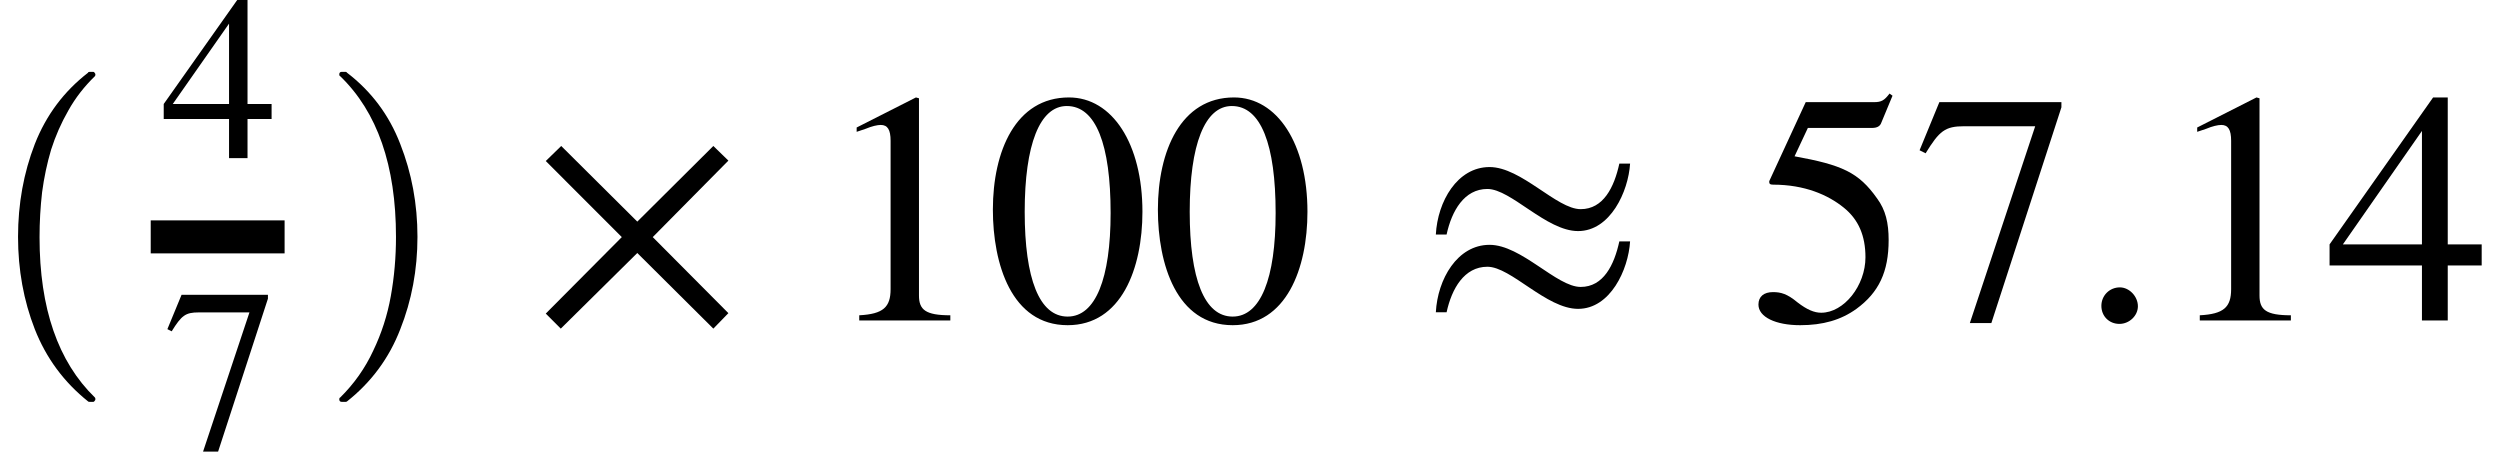 <svg xmlns="http://www.w3.org/2000/svg" xmlns:xlink="http://www.w3.org/1999/xlink" width="90.9pt" height="16.421pt" viewBox="0 0 90.9 16.421" version="1.1">
<defs>
<g>
<symbol overflow="visible" id="glyph0-0">
<path style="stroke:none;" d="M 4.156 11.578 C 3.281 10.879 2.633 10.004 2.219 8.953 C 1.812 7.91 1.609 6.789 1.609 5.594 C 1.609 4.395 1.812 3.27 2.219 2.219 C 2.633 1.164 3.281 0.301 4.156 -0.375 C 4.156 -0.395 4.176 -0.406 4.219 -0.406 L 4.344 -0.406 C 4.363 -0.406 4.379 -0.395 4.391 -0.375 C 4.41 -0.352 4.422 -0.332 4.422 -0.312 C 4.422 -0.281 4.414 -0.258 4.406 -0.25 C 4.02 0.125 3.695 0.539 3.438 1 C 3.176 1.457 2.969 1.93 2.812 2.422 C 2.664 2.922 2.555 3.438 2.484 3.969 C 2.422 4.508 2.391 5.055 2.391 5.609 C 2.391 8.191 3.062 10.133 4.406 11.438 C 4.414 11.445 4.422 11.469 4.422 11.5 C 4.422 11.52 4.41 11.539 4.391 11.562 C 4.379 11.582 4.363 11.594 4.344 11.594 L 4.219 11.594 C 4.176 11.594 4.156 11.586 4.156 11.578 Z M 4.156 11.578 "/>
</symbol>
<symbol overflow="visible" id="glyph1-0">
<path style="stroke:none;" d="M 4.031 -1.422 L 4.031 -1.969 L 3.156 -1.969 L 3.156 -5.75 L 2.781 -5.75 L 0.109 -1.969 L 0.109 -1.422 L 2.484 -1.422 L 2.484 0 L 3.156 0 L 3.156 -1.422 Z M 2.484 -1.969 L 0.438 -1.969 L 2.484 -4.891 Z M 2.484 -1.969 "/>
</symbol>
<symbol overflow="visible" id="glyph1-1">
<path style="stroke:none;" d="M 3.828 -5.5 L 3.828 -5.641 L 0.688 -5.641 L 0.172 -4.391 L 0.328 -4.312 C 0.688 -4.891 0.828 -5 1.312 -5 L 3.156 -5 L 1.469 0.062 L 2.016 0.062 Z M 3.828 -5.5 "/>
</symbol>
<symbol overflow="visible" id="glyph2-0">
<path style="stroke:none;" d="M 0.531 11.594 C 0.469 11.594 0.438 11.562 0.438 11.5 C 0.438 11.469 0.445 11.445 0.469 11.438 C 0.977 10.938 1.379 10.367 1.672 9.734 C 1.973 9.109 2.188 8.445 2.312 7.75 C 2.438 7.051 2.5 6.332 2.5 5.594 C 2.5 3 1.82 1.051 0.469 -0.25 C 0.445 -0.258 0.438 -0.281 0.438 -0.312 C 0.438 -0.375 0.469 -0.406 0.531 -0.406 L 0.672 -0.406 C 0.691 -0.406 0.707 -0.395 0.719 -0.375 C 1.602 0.301 2.25 1.164 2.656 2.219 C 3.07 3.27 3.281 4.395 3.281 5.594 C 3.281 6.789 3.07 7.91 2.656 8.953 C 2.25 10.004 1.602 10.879 0.719 11.578 C 0.707 11.586 0.691 11.594 0.672 11.594 Z M 0.531 11.594 "/>
</symbol>
<symbol overflow="visible" id="glyph3-0">
<path style="stroke:none;" d="M 7.156 -0.266 L 4.406 -3.031 L 7.156 -5.812 L 6.609 -6.344 L 3.844 -3.594 L 1.078 -6.344 L 0.516 -5.797 L 3.281 -3.031 L 0.516 -0.25 L 1.062 0.297 L 3.844 -2.453 L 6.609 0.297 Z M 7.156 -0.266 "/>
</symbol>
<symbol overflow="visible" id="glyph3-1">
<path style="stroke:none;" d="M 4.734 0 L 4.734 -0.188 C 3.828 -0.188 3.594 -0.391 3.594 -0.906 L 3.594 -8.078 L 3.484 -8.109 L 1.328 -7.016 L 1.328 -6.859 L 1.656 -6.969 C 1.875 -7.062 2.078 -7.109 2.203 -7.109 C 2.453 -7.109 2.562 -6.938 2.562 -6.531 L 2.562 -1.141 C 2.562 -0.484 2.297 -0.234 1.422 -0.188 L 1.422 0 Z M 4.734 0 "/>
</symbol>
<symbol overflow="visible" id="glyph3-2">
<path style="stroke:none;" d="M 5.719 -3.953 C 5.719 -6.422 4.625 -8.109 3.047 -8.109 C 1.109 -8.109 0.281 -6.156 0.281 -4.031 C 0.281 -2.062 0.953 0.172 3 0.172 C 4.953 0.172 5.719 -1.891 5.719 -3.953 Z M 4.562 -3.906 C 4.562 -1.531 4.016 -0.141 3 -0.141 C 1.969 -0.141 1.438 -1.516 1.438 -3.953 C 1.438 -6.391 1.984 -7.797 2.969 -7.797 C 4.031 -7.797 4.562 -6.391 4.562 -3.906 Z M 4.562 -3.906 "/>
</symbol>
<symbol overflow="visible" id="glyph3-3">
<path style="stroke:none;" d="M 7.25 -5.703 C 7.062 -4.844 6.672 -4.047 5.844 -4.047 C 4.969 -4.047 3.688 -5.578 2.531 -5.578 C 1.359 -5.578 0.641 -4.328 0.578 -3.125 L 0.969 -3.125 C 1.156 -3.984 1.609 -4.781 2.453 -4.781 C 3.312 -4.781 4.594 -3.25 5.75 -3.25 C 6.922 -3.25 7.578 -4.688 7.641 -5.703 Z M 7.25 -2.875 C 7.062 -2.016 6.672 -1.219 5.844 -1.219 C 4.969 -1.219 3.688 -2.75 2.531 -2.75 C 1.359 -2.75 0.641 -1.5 0.578 -0.297 L 0.969 -0.297 C 1.156 -1.156 1.609 -1.953 2.453 -1.953 C 3.312 -1.953 4.594 -0.422 5.75 -0.422 C 6.922 -0.422 7.578 -1.844 7.641 -2.875 Z M 7.25 -2.875 "/>
</symbol>
<symbol overflow="visible" id="glyph3-4">
<path style="stroke:none;" d="M 5.25 -8.172 L 5.141 -8.25 C 4.953 -8 4.844 -7.938 4.578 -7.938 L 2.094 -7.938 L 0.781 -5.094 C 0.781 -5.094 0.766 -5.062 0.766 -5.047 C 0.766 -4.969 0.797 -4.938 0.906 -4.938 C 2.062 -4.938 2.906 -4.562 3.469 -4.109 C 4.016 -3.672 4.266 -3.078 4.266 -2.297 C 4.266 -1.266 3.484 -0.281 2.656 -0.281 C 2.406 -0.281 2.141 -0.391 1.797 -0.656 C 1.422 -0.969 1.188 -1.031 0.906 -1.031 C 0.578 -1.031 0.375 -0.875 0.375 -0.578 C 0.375 -0.125 1 0.172 1.891 0.172 C 2.719 0.172 3.375 -0.016 3.938 -0.422 C 4.75 -1.016 5.109 -1.766 5.109 -2.922 C 5.109 -3.547 5 -4.016 4.688 -4.438 C 4.016 -5.391 3.406 -5.656 1.688 -5.969 L 2.172 -7 L 4.5 -7 C 4.688 -7 4.781 -7.062 4.828 -7.156 Z M 5.25 -8.172 "/>
</symbol>
<symbol overflow="visible" id="glyph3-5">
<path style="stroke:none;" d="M 5.391 -7.75 L 5.391 -7.938 L 0.953 -7.938 L 0.234 -6.188 L 0.453 -6.078 C 0.953 -6.891 1.156 -7.062 1.859 -7.062 L 4.438 -7.062 L 2.062 0.094 L 2.844 0.094 Z M 5.391 -7.75 "/>
</symbol>
<symbol overflow="visible" id="glyph3-6">
<path style="stroke:none;" d="M 2.172 -0.516 C 2.172 -0.875 1.859 -1.203 1.516 -1.203 C 1.141 -1.203 0.844 -0.906 0.844 -0.531 C 0.844 -0.156 1.125 0.125 1.5 0.125 C 1.859 0.125 2.172 -0.172 2.172 -0.516 Z M 2.172 -0.516 "/>
</symbol>
<symbol overflow="visible" id="glyph3-7">
<path style="stroke:none;" d="M 5.672 -2 L 5.672 -2.766 L 4.438 -2.766 L 4.438 -8.109 L 3.906 -8.109 L 0.141 -2.766 L 0.141 -2 L 3.5 -2 L 3.5 0 L 4.438 0 L 4.438 -2 Z M 3.5 -2.766 L 0.625 -2.766 L 3.5 -6.891 Z M 3.5 -2.766 "/>
</symbol>
</g>
</defs>
<g id="surface1">
<g style="fill:rgb(0%,0%,0%);fill-opacity:1;">
  <use xlink:href="#glyph0-0" x="-0.953" y="3.018"/>
</g>
<path style="fill:none;stroke-width:1.2;stroke-linecap:butt;stroke-linejoin:miter;stroke:rgb(0%,0%,0%);stroke-opacity:1;stroke-miterlimit:10;" d="M 5.48 -3.039 L 10.348 -3.039 " transform="matrix(1,0,0,1,0,11.652)"/>
<g style="fill:rgb(0%,0%,0%);fill-opacity:1;">
  <use xlink:href="#glyph1-0" x="5.844" y="5.75"/>
</g>
<g style="fill:rgb(0%,0%,0%);fill-opacity:1;">
  <use xlink:href="#glyph1-1" x="5.914" y="16.359"/>
</g>
<g style="fill:rgb(0%,0%,0%);fill-opacity:1;">
  <use xlink:href="#glyph2-0" x="11.898" y="3.018"/>
</g>
<g style="fill:rgb(0%,0%,0%);fill-opacity:1;">
  <use xlink:href="#glyph3-0" x="19.328" y="11.652"/>
</g>
<g style="fill:rgb(0%,0%,0%);fill-opacity:1;">
  <use xlink:href="#glyph3-1" x="29.82" y="11.652"/>
  <use xlink:href="#glyph3-2" x="35.82" y="11.652"/>
  <use xlink:href="#glyph3-2" x="41.82" y="11.652"/>
</g>
<g style="fill:rgb(0%,0%,0%);fill-opacity:1;">
  <use xlink:href="#glyph3-3" x="51.629" y="11.652"/>
</g>
<g style="fill:rgb(0%,0%,0%);fill-opacity:1;">
  <use xlink:href="#glyph3-4" x="63.562" y="11.652"/>
  <use xlink:href="#glyph3-5" x="69.562" y="11.652"/>
  <use xlink:href="#glyph3-6" x="75.562" y="11.652"/>
  <use xlink:href="#glyph3-1" x="78.562" y="11.652"/>
  <use xlink:href="#glyph3-7" x="84.562" y="11.652"/>
</g>
</g>
</svg>

